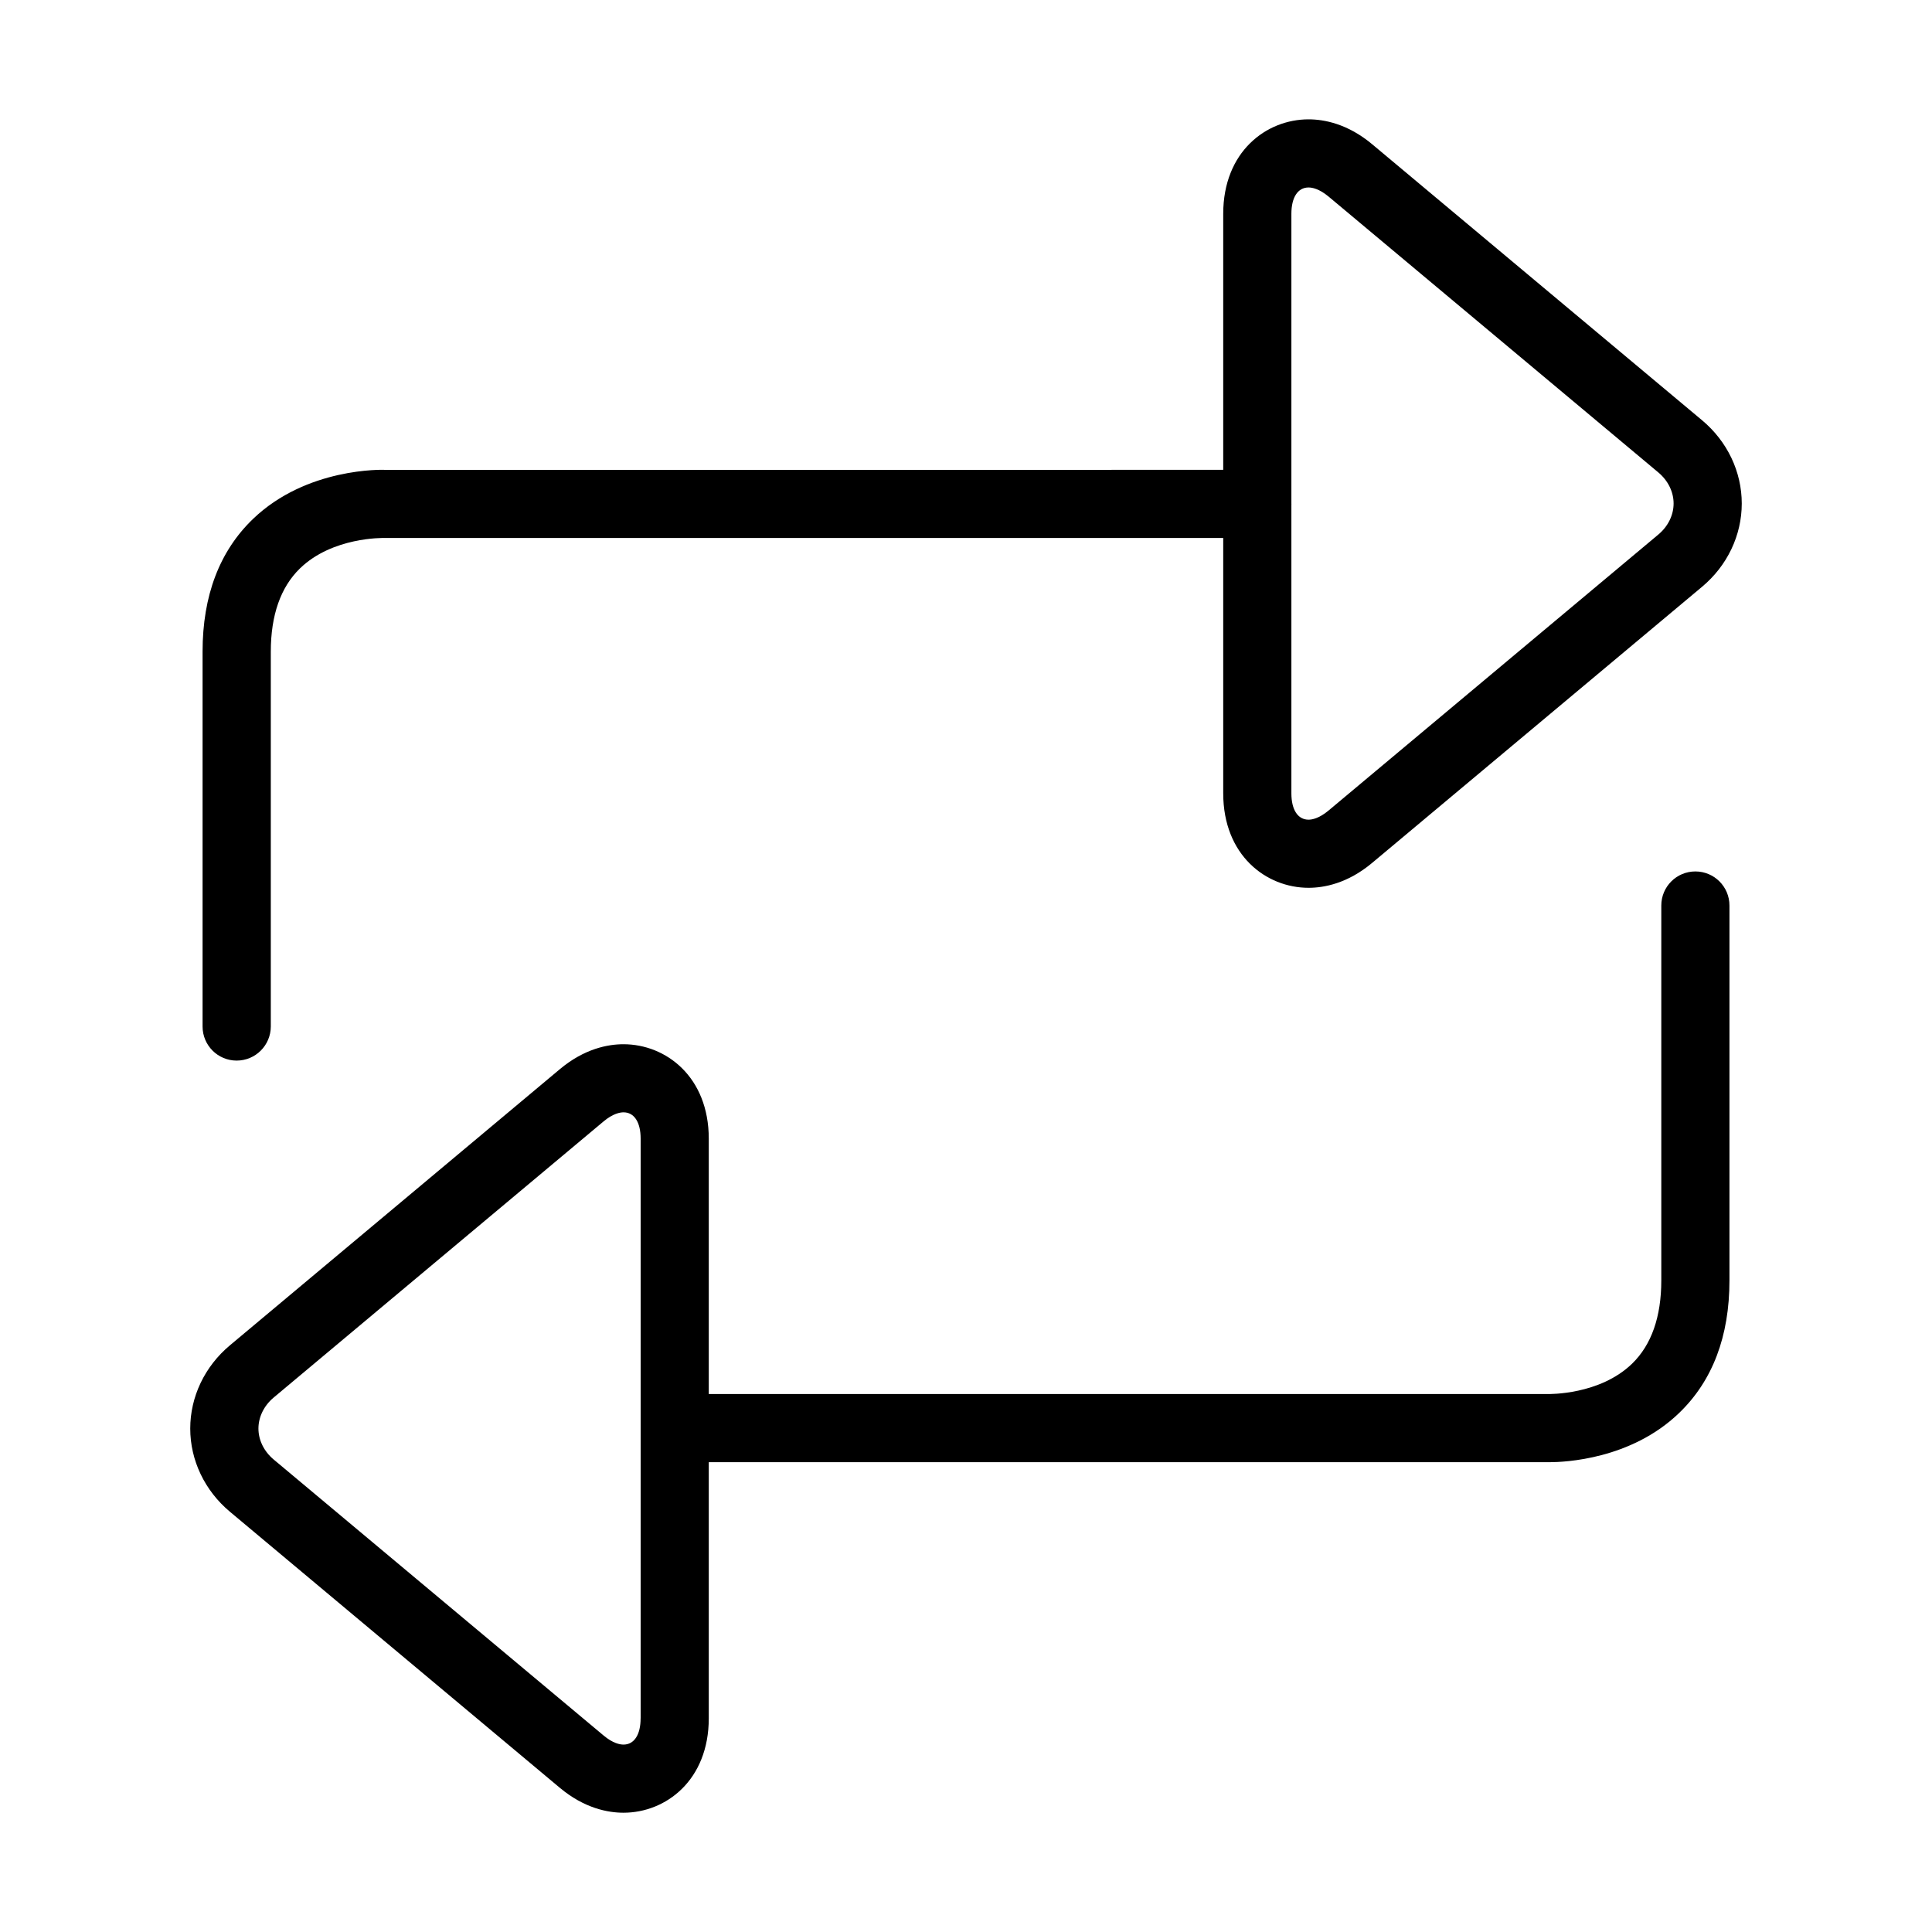 <?xml version="1.0" encoding="utf-8"?>
<!-- Generator: Adobe Illustrator 15.1.0, SVG Export Plug-In . SVG Version: 6.00 Build 0)  -->
<!DOCTYPE svg PUBLIC "-//W3C//DTD SVG 1.1//EN" "http://www.w3.org/Graphics/SVG/1.1/DTD/svg11.dtd">
<svg version="1.1" id="Layer_1" xmlns="http://www.w3.org/2000/svg" xmlns:xlink="http://www.w3.org/1999/xlink" x="0px" y="0px"
	 width="56.689px" height="56.689px" viewBox="0 0 56.689 56.689" enable-background="new 0 0 56.689 56.689" xml:space="preserve">
<path d="M6.944,31.12c0.554,0,1-0.448,1.002-1v-11c0-1.067,0.288-1.889,0.854-2.44c0.951-0.925,2.438-0.896,2.479-0.894h24.613
	v7.491c0,1.82,1.26,2.773,2.504,2.773c0.454,0,1.146-0.127,1.867-0.732l9.68-8.101c0.74-0.619,1.164-1.51,1.164-2.443
	c0-0.933-0.424-1.823-1.164-2.442l-9.68-8.099c-0.722-0.604-1.414-0.731-1.867-0.731c-1.244,0-2.504,0.952-2.504,2.772v7.512
	l-24.575,0.001c-0.089-0.007-2.322-0.071-3.894,1.441c-0.982,0.944-1.479,2.253-1.479,3.892v11
	C5.944,30.672,6.391,31.12,6.944,31.12z M38.396,5.501c0.101,0,0.308,0.035,0.584,0.264l9.681,8.099
	c0.284,0.239,0.446,0.57,0.446,0.909c0,0.34-0.162,0.672-0.446,0.91l-9.681,8.102c-0.276,0.23-0.483,0.266-0.584,0.266
	c-0.314,0-0.504-0.289-0.504-0.773v-8.48c0-0.003,0.002-0.006,0.002-0.01s-0.002-0.006-0.002-0.01V6.274
	C37.892,5.79,38.082,5.501,38.396,5.501z M49.746,25.57c-0.554,0-1,0.448-1,1v11c0,1.067-0.288,1.889-0.854,2.44
	c-0.951,0.925-2.438,0.894-2.479,0.894H20.797v-7.491c0-1.82-1.259-2.773-2.503-2.773c-0.453,0-1.145,0.127-1.867,0.732l-9.68,8.102
	c-0.74,0.619-1.165,1.509-1.165,2.443c0,0.932,0.425,1.822,1.165,2.441l9.68,8.1c0.722,0.604,1.414,0.731,1.867,0.731
	c1.245,0,2.503-0.953,2.503-2.772v-7.513l24.578-0.001c0.008,0.001,0.039,0.001,0.088,0.001c0.442,0,2.391-0.08,3.804-1.442
	c0.983-0.944,1.479-2.252,1.479-3.892v-11C50.746,26.018,50.299,25.57,49.746,25.57z M18.797,50.418
	c0,0.483-0.189,0.772-0.503,0.772c-0.101,0-0.309-0.036-0.584-0.267L8.03,42.825c-0.284-0.238-0.447-0.569-0.447-0.908
	c0-0.34,0.163-0.672,0.447-0.91l9.681-8.103c0.275-0.23,0.483-0.266,0.584-0.266c0.314,0,0.503,0.289,0.503,0.773V50.418z"/>
</svg>
